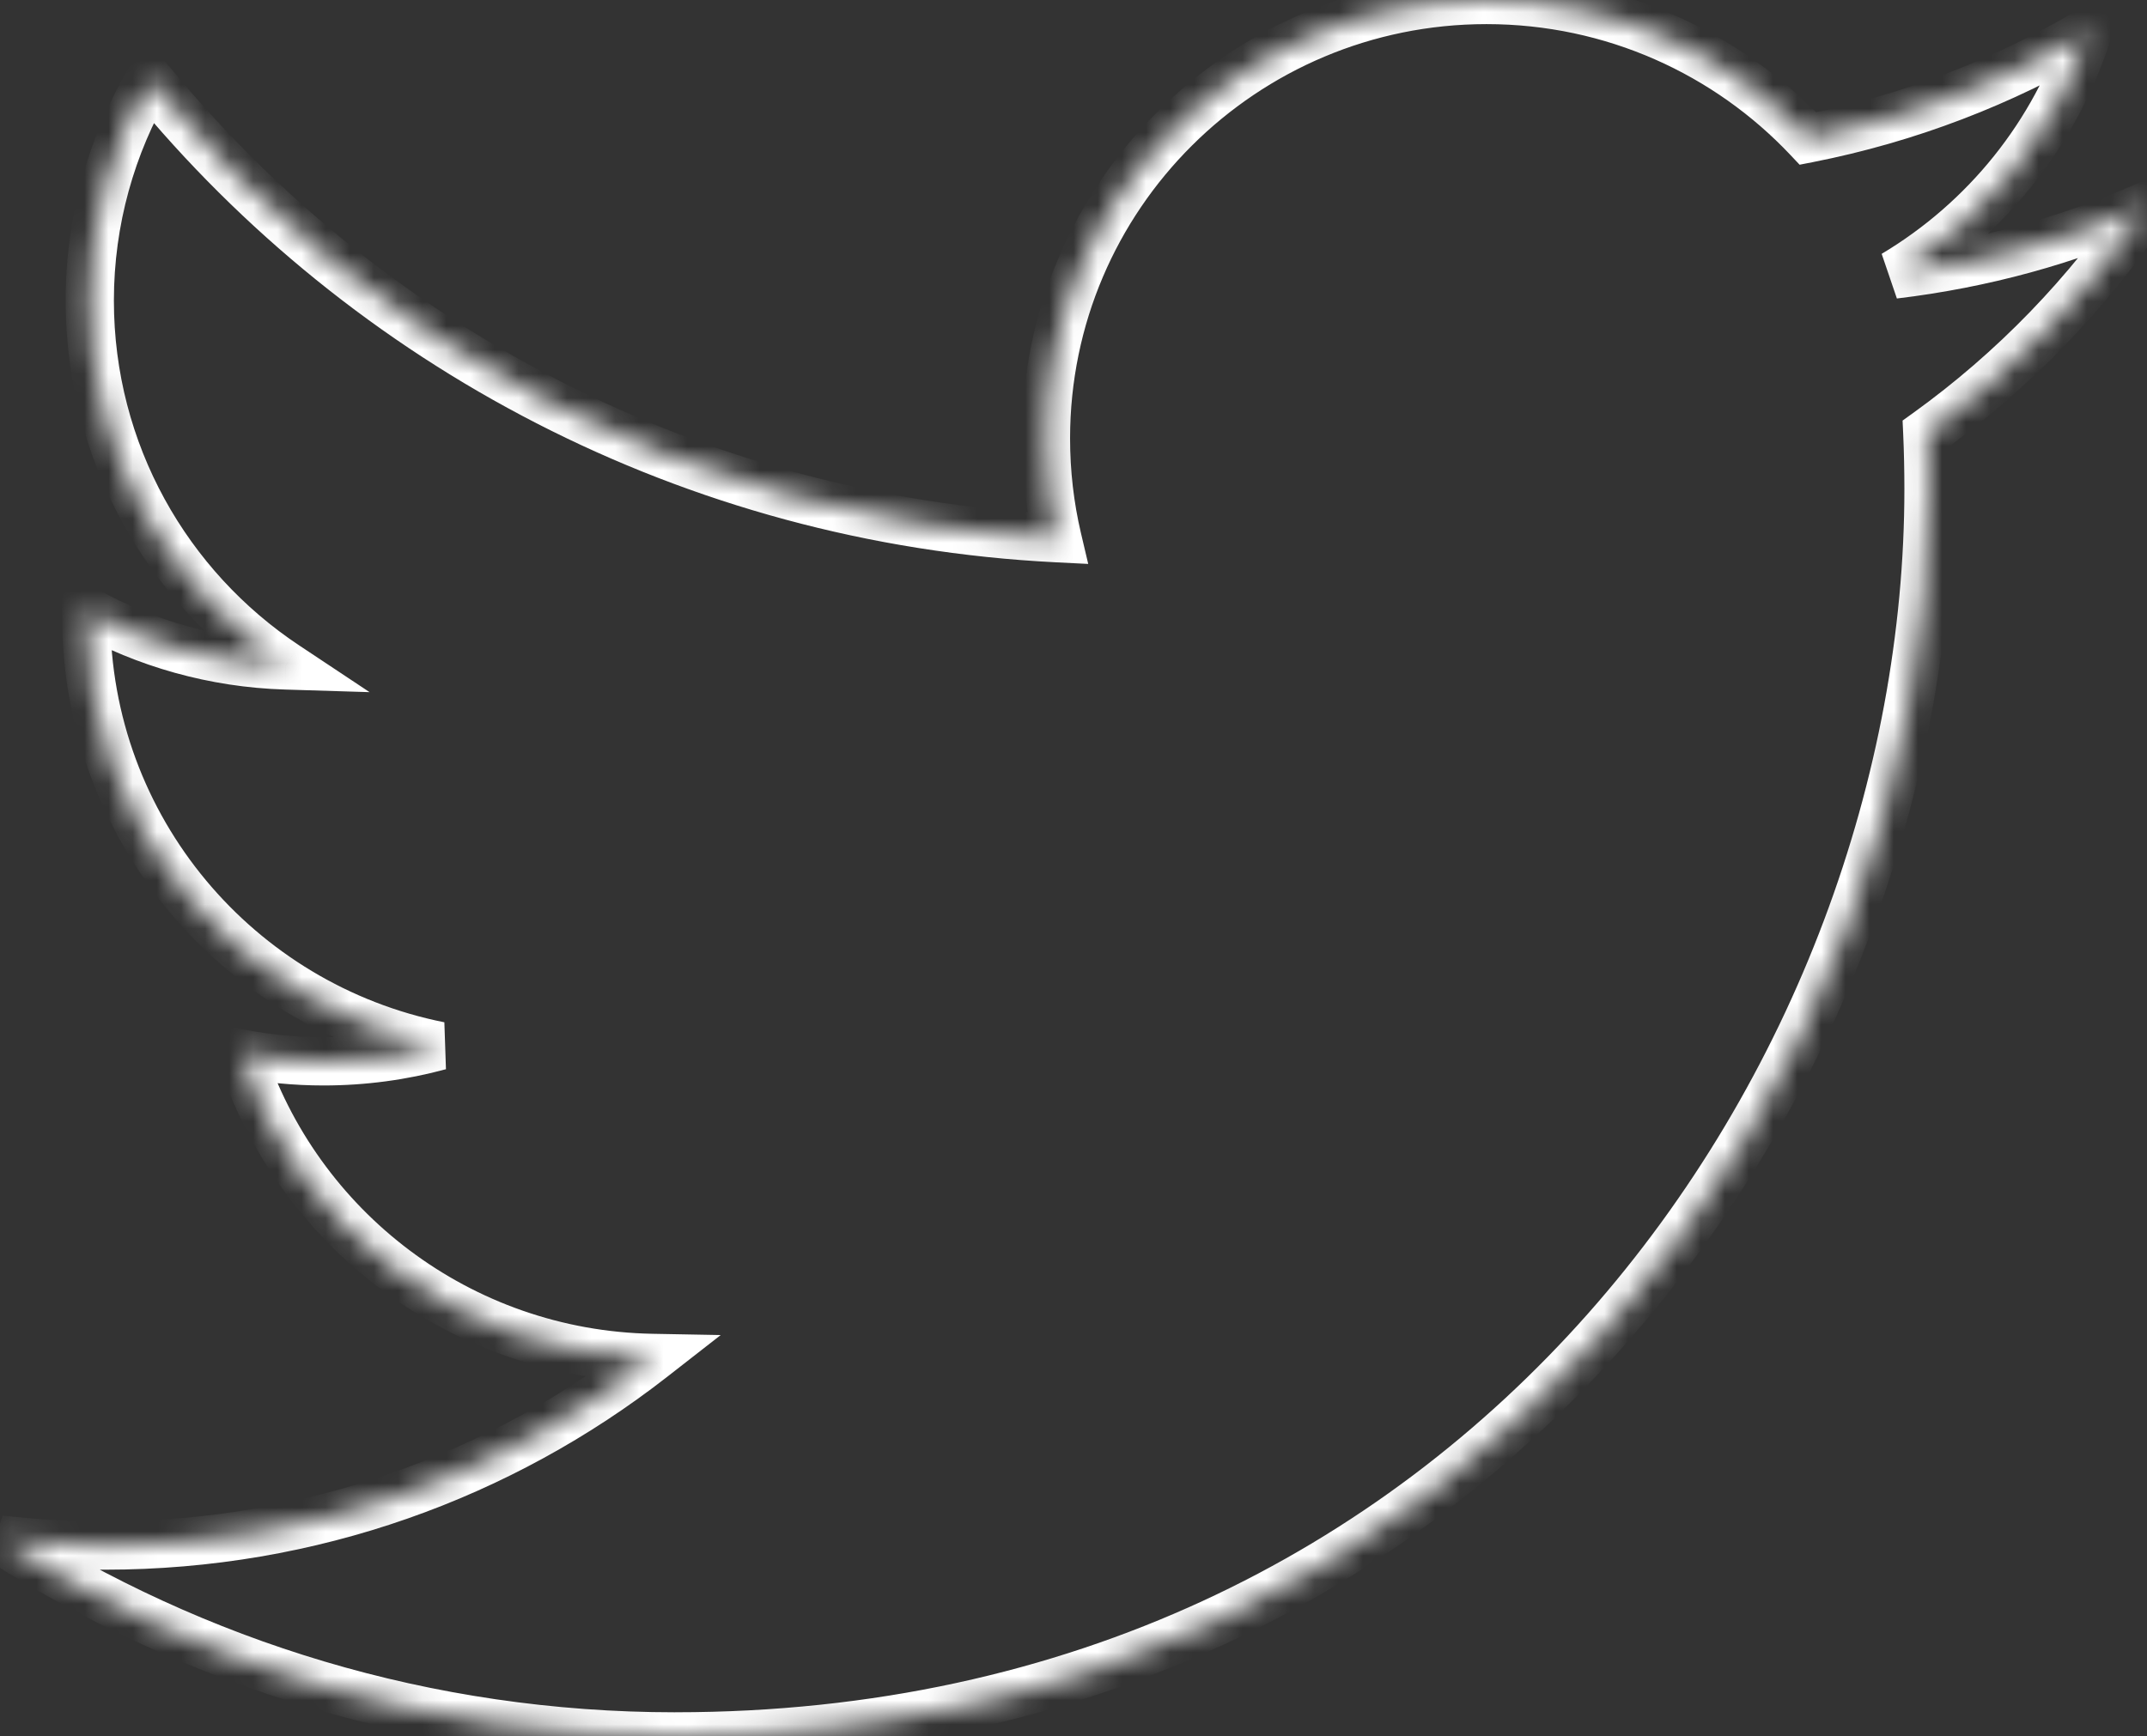 <svg width="89" height="72" viewBox="0 0 89 72" fill="none" xmlns="http://www.w3.org/2000/svg">
<rect x="0" y="0" width="89" height="72" fill="#333333" stroke="none"/>
<mask id="path-1-inside-1_78_676" fill="white">
<path d="M27.99 71.999C61.576 71.999 79.943 44.301 79.943 20.284C79.943 19.497 79.927 18.714 79.892 17.935C83.457 15.369 86.555 12.167 89 8.522C85.728 9.97 82.207 10.944 78.514 11.384C82.284 9.133 85.178 5.574 86.543 1.331C83.015 3.413 79.108 4.925 74.948 5.742C71.617 2.209 66.872 0 61.619 0C51.536 0 43.358 8.14 43.358 18.174C43.358 19.601 43.519 20.988 43.832 22.318C28.656 21.558 15.198 14.326 6.193 3.328C4.626 6.013 3.721 9.134 3.721 12.464C3.721 18.769 6.945 24.337 11.847 27.593C8.851 27.501 6.037 26.683 3.577 25.32C3.574 25.396 3.574 25.471 3.574 25.552C3.574 34.355 9.868 41.705 18.224 43.37C16.69 43.786 15.075 44.009 13.409 44.009C12.235 44.009 11.09 43.895 9.977 43.682C12.302 50.904 19.043 56.159 27.035 56.306C20.785 61.182 12.912 64.087 4.356 64.087C2.884 64.087 1.429 64.003 0 63.835C8.081 68.991 17.677 72 27.99 72"/>
</mask>
<path d="M79.892 17.935L79.307 17.123L78.868 17.439L78.893 17.98L79.892 17.935ZM89 8.522L89.831 9.079L91.756 6.209L88.595 7.608L89 8.522ZM78.514 11.384L78.001 10.526L78.632 12.377L78.514 11.384ZM86.543 1.331L87.495 1.637L88.301 -0.868L86.035 0.469L86.543 1.331ZM74.948 5.742L74.221 6.428L74.6 6.83L75.141 6.724L74.948 5.742ZM43.832 22.318L43.782 23.317L45.11 23.383L44.805 22.089L43.832 22.318ZM6.193 3.328L6.967 2.694L6.055 1.58L5.33 2.824L6.193 3.328ZM11.847 27.593L11.816 28.592L15.32 28.7L12.4 26.76L11.847 27.593ZM3.577 25.32L4.061 24.445L2.636 23.656L2.578 25.285L3.577 25.32ZM18.224 43.37L18.486 44.335L18.42 42.389L18.224 43.37ZM9.977 43.682L10.165 42.7L8.508 42.382L9.025 43.988L9.977 43.682ZM27.035 56.306L27.65 57.095L29.876 55.358L27.053 55.306L27.035 56.306ZM0 63.835L0.117 62.842L-0.538 64.678L0 63.835ZM27.99 72.999C62.239 72.999 80.943 44.736 80.943 20.284H78.943C78.943 43.867 60.913 70.999 27.99 70.999V72.999ZM80.943 20.284C80.943 19.483 80.927 18.685 80.891 17.889L78.893 17.98C78.927 18.743 78.943 19.511 78.943 20.284H80.943ZM80.476 18.746C84.137 16.111 87.319 12.823 89.831 9.079L88.169 7.965C85.791 11.511 82.776 14.627 79.307 17.123L80.476 18.746ZM88.595 7.608C85.415 9.015 81.99 9.963 78.396 10.392L78.632 12.377C82.424 11.925 86.042 10.925 89.405 9.437L88.595 7.608ZM79.027 12.243C83 9.87 86.054 6.117 87.495 1.637L85.591 1.024C84.302 5.03 81.568 8.396 78.001 10.526L79.027 12.243ZM86.035 0.469C82.603 2.495 78.802 3.966 74.756 4.761L75.141 6.724C79.414 5.884 83.428 4.33 87.051 2.192L86.035 0.469ZM75.676 5.056C72.162 1.331 67.158 -1 61.619 -1V1C66.586 1 71.071 3.088 74.221 6.428L75.676 5.056ZM61.619 -1C50.988 -1 42.358 7.583 42.358 18.174H44.358C44.358 8.696 52.084 1 61.619 1V-1ZM42.358 18.174C42.358 19.676 42.527 21.14 42.858 22.547L44.805 22.089C44.511 20.835 44.358 19.525 44.358 18.174H42.358ZM43.882 21.319C28.998 20.574 15.799 13.482 6.967 2.694L5.42 3.961C14.597 15.17 28.314 22.542 43.782 23.317L43.882 21.319ZM5.33 2.824C3.676 5.657 2.721 8.95 2.721 12.464H4.721C4.721 9.317 5.575 6.37 7.057 3.832L5.33 2.824ZM2.721 12.464C2.721 19.118 6.124 24.992 11.293 28.426L12.4 26.76C7.765 23.681 4.721 18.42 4.721 12.464H2.721ZM11.877 26.593C9.046 26.507 6.387 25.733 4.061 24.445L3.092 26.195C5.687 27.632 8.656 28.496 11.816 28.592L11.877 26.593ZM2.578 25.285C2.574 25.382 2.574 25.474 2.574 25.552H4.574C4.574 25.468 4.574 25.411 4.576 25.356L2.578 25.285ZM2.574 25.552C2.574 34.844 9.217 42.595 18.029 44.351L18.42 42.389C10.52 40.815 4.574 33.866 4.574 25.552H2.574ZM17.963 42.405C16.512 42.798 14.985 43.009 13.409 43.009V45.009C15.165 45.009 16.867 44.774 18.486 44.335L17.963 42.405ZM13.409 43.009C12.3 43.009 11.218 42.901 10.165 42.7L9.789 44.664C10.961 44.888 12.169 45.009 13.409 45.009V43.009ZM9.025 43.988C11.478 51.608 18.588 57.151 27.017 57.306L27.053 55.306C19.498 55.167 13.125 50.199 10.929 43.375L9.025 43.988ZM26.42 55.518C20.34 60.261 12.682 63.087 4.356 63.087V65.087C13.142 65.087 21.23 62.103 27.65 57.095L26.42 55.518ZM4.356 63.087C2.922 63.087 1.506 63.005 0.117 62.842L-0.117 64.828C1.352 65.001 2.846 65.087 4.356 65.087V63.087ZM-0.538 64.678C7.698 69.933 17.48 73 27.99 73V71C17.875 71 8.464 68.049 0.538 62.992L-0.538 64.678Z" fill="white" mask="url(#path-1-inside-1_78_676)"/>
</svg>
